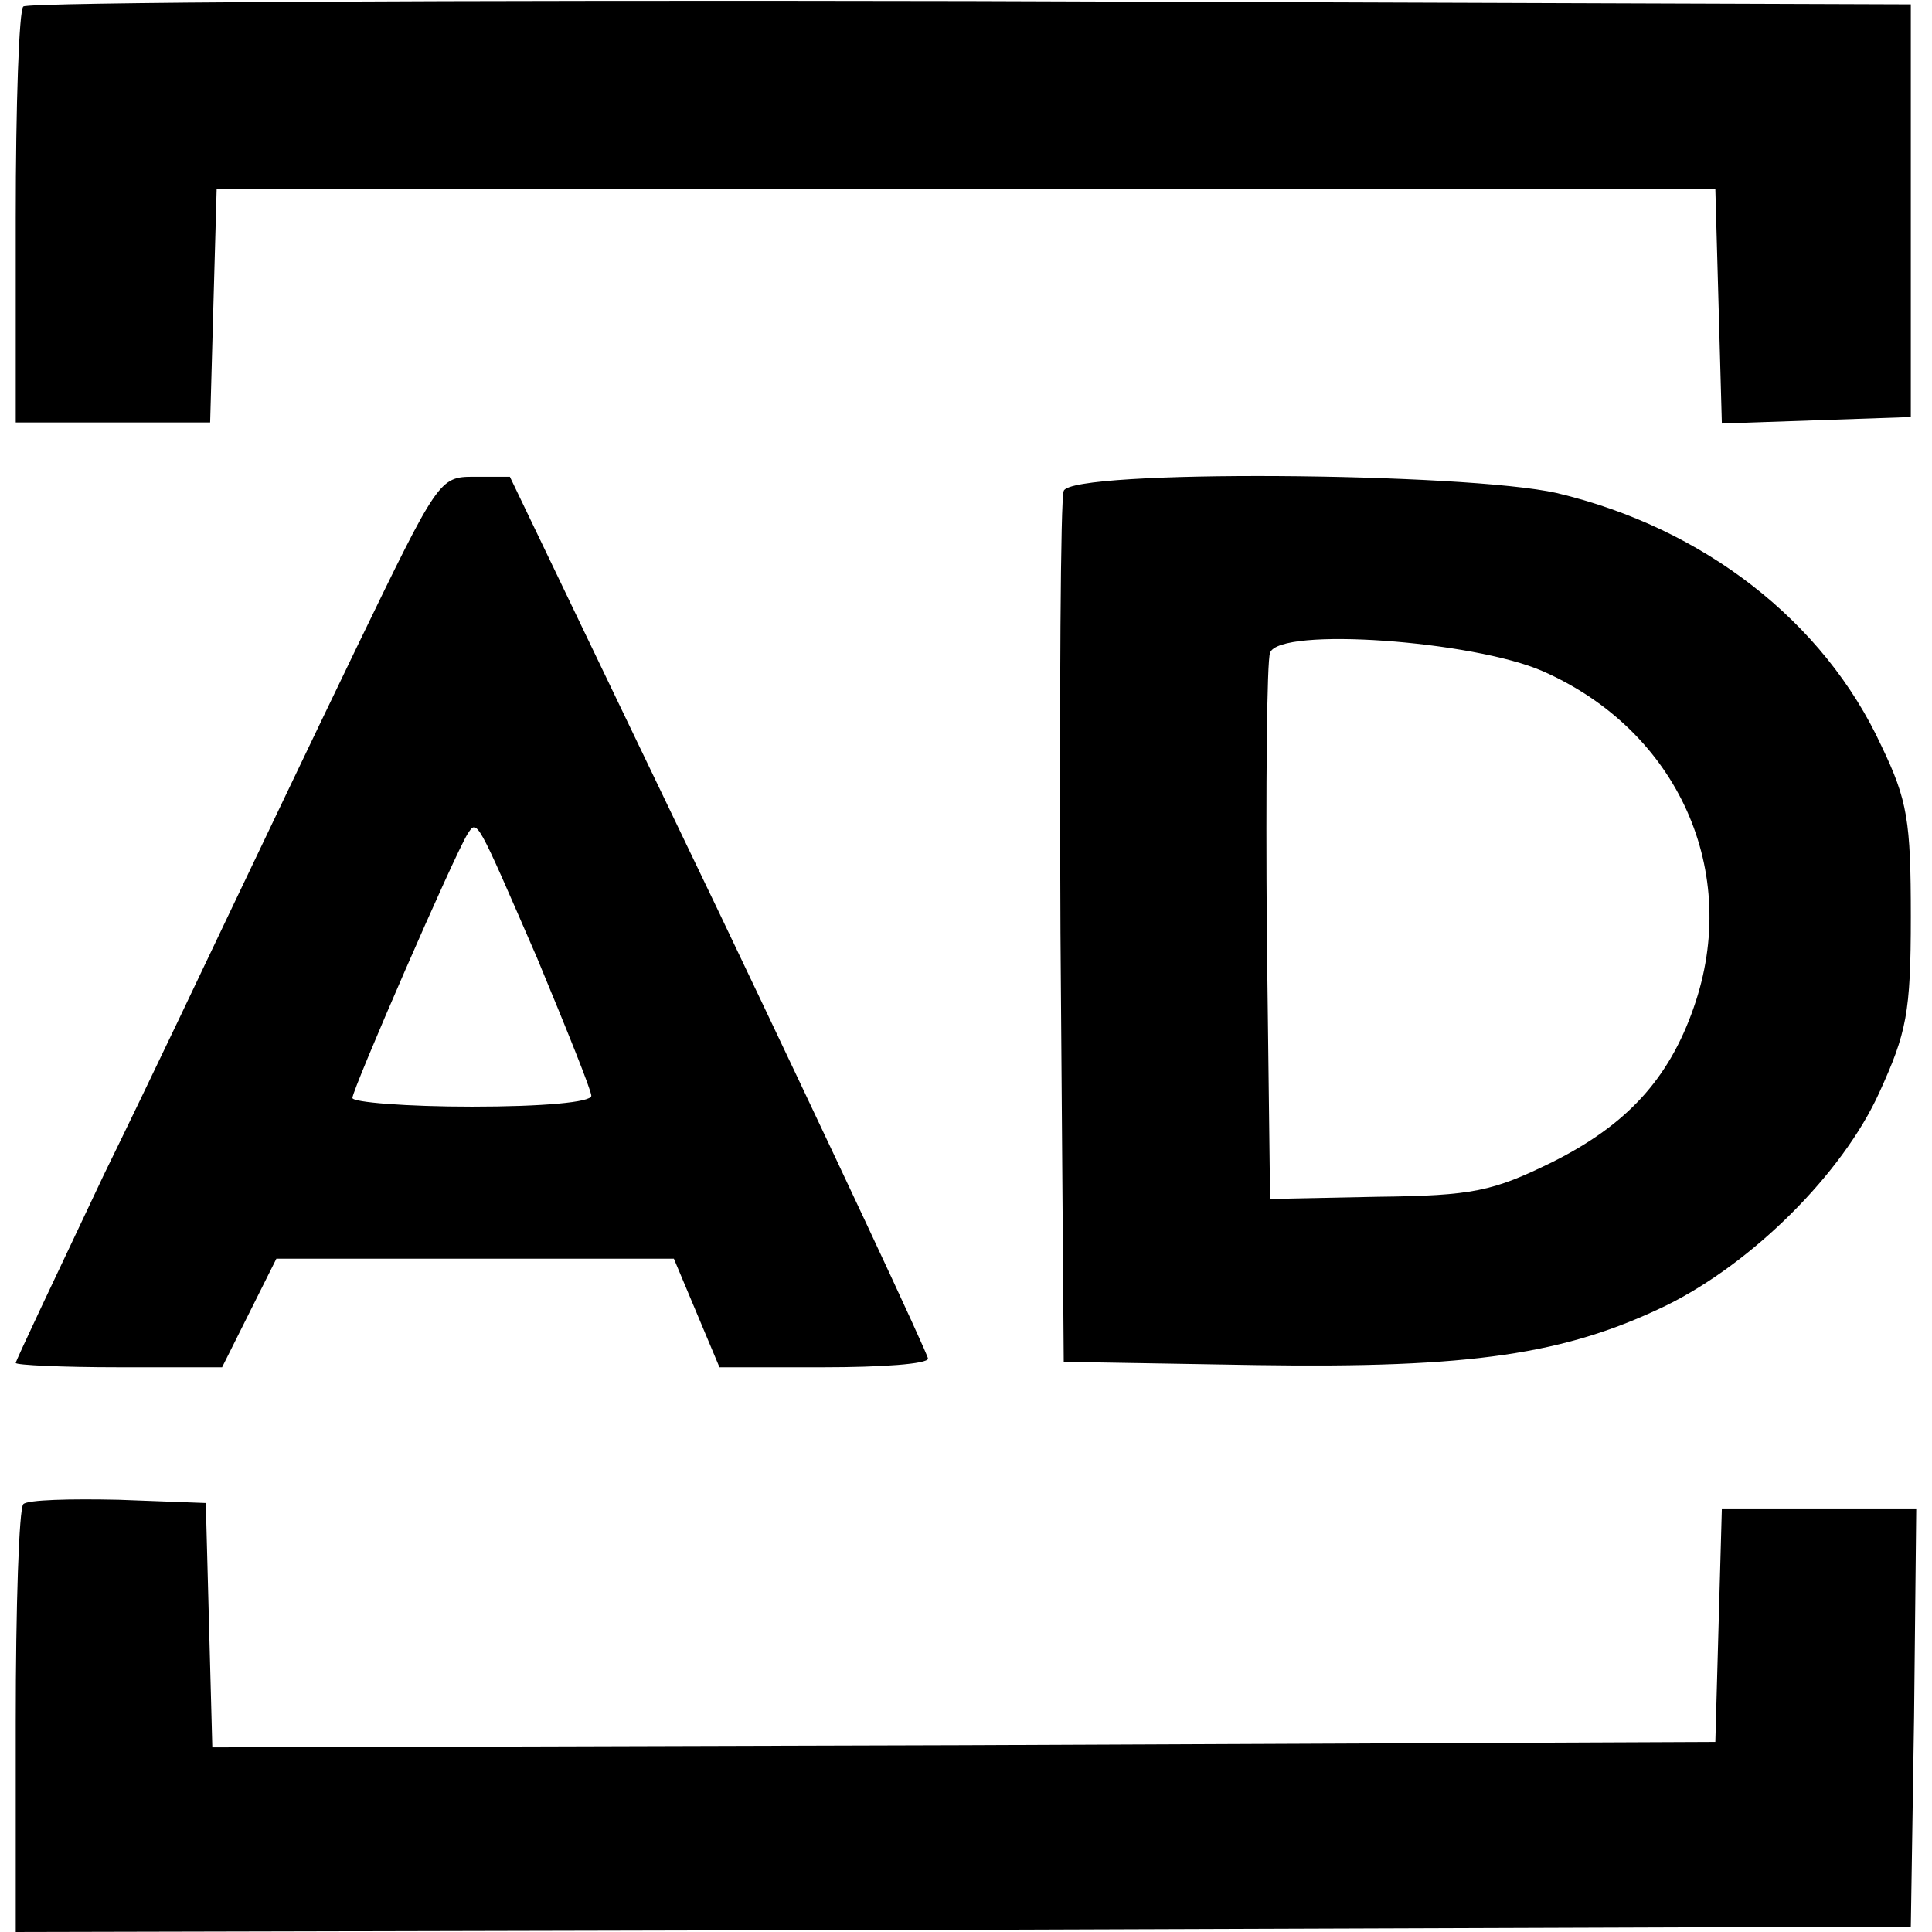 <svg height="2500" viewBox="19 19.1 175 177.9" width="2500" xmlns="http://www.w3.org/2000/svg"><path d="m19.7 19.7c-.4.3-.7 9.1-.7 19.5v18.8h17.9l.3-10.8.3-10.7h138l.3 10.8.3 10.8 8.7-.3 8.7-.3v-38l-86.6-.3c-47.6-.1-86.9.1-87.2.5zm30.7 59c-4.2 8.7-9.3 19.4-11.4 23.8s-7.4 15.6-11.9 24.8c-4.4 9.3-8.1 17.1-8.1 17.3s4.3.4 9.5.4h9.5l2.5-5 2.5-5h36.6l2.1 5 2.1 5h9.6c5.3 0 9.6-.3 9.6-.8 0-.4-8.6-18.8-19.2-41l-19.3-40.2h-3.3c-3.2 0-3.3.2-10.8 15.7zm16.6 28.6c2.7 6.5 5 12.2 5 12.7 0 .6-4.5 1-11 1-6 0-11-.4-11-.8 0-.8 9.4-22.4 10.6-24.3.9-1.4.8-1.5 6.4 11.4zm48.5-43c-.3.6-.4 19-.3 40.7l.3 39.5 17.7.3c19.9.3 28.5-1 37.8-5.5 7.9-3.9 16.2-12.1 19.6-19.6 2.5-5.5 2.9-7.3 2.9-16.2 0-8.8-.3-10.7-2.7-15.7-5.3-11.5-16.4-20.1-29.9-23.3-8.4-1.9-44.7-2.2-45.4-.2zm44.1 16.6c12.5 5.5 18.3 18.5 13.9 31-2.3 6.6-6.2 10.8-13 14.2-5.5 2.7-7.3 3.1-16.1 3.2l-9.9.2-.3-24.5c-.1-13.4 0-25.1.3-25.8.9-2.4 18.7-1.1 25.1 1.7zm-139.9 76.7c-.4.4-.7 9.4-.7 20.1v19.3l87.3-.2 87.2-.3.3-19.3.2-19.2h-17.9l-.3 10.7-.3 10.8-69.2.3-69.2.2-.3-11.2-.3-11.3-8-.3c-4.5-.1-8.4 0-8.8.4z"/></svg>